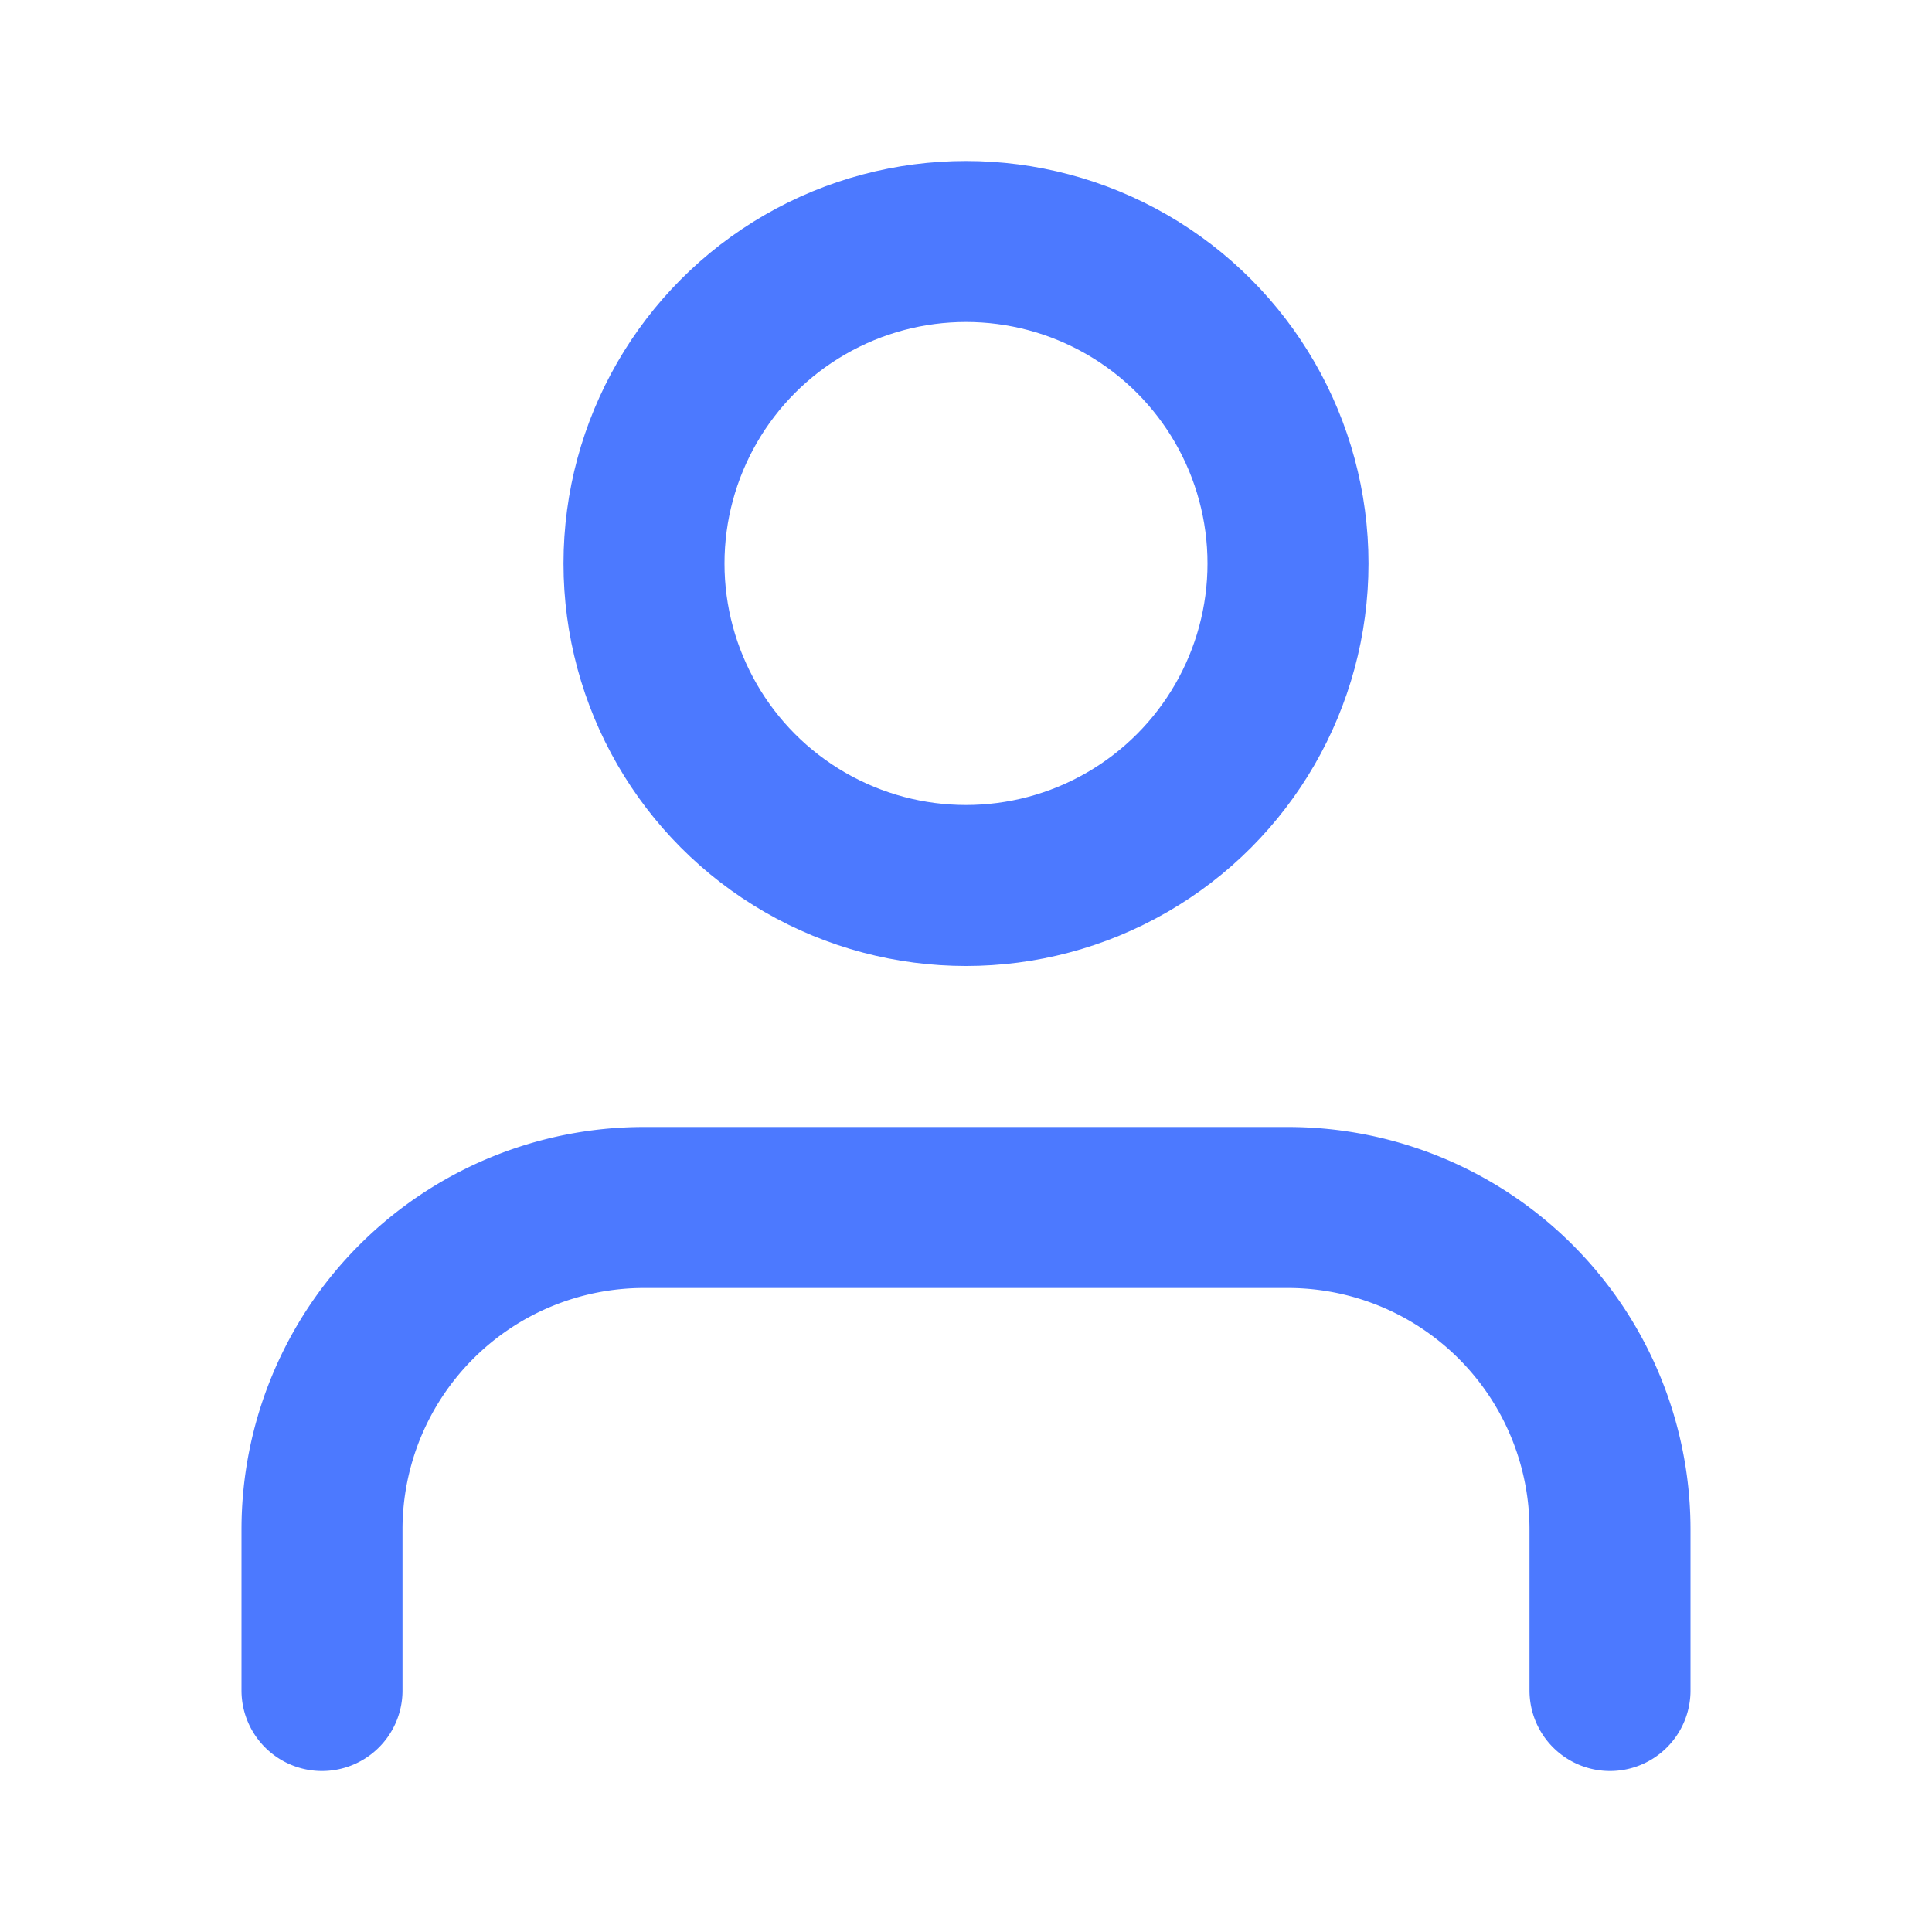<svg xmlns="http://www.w3.org/2000/svg" width="24" height="24" viewBox="0 0 24 24" fill="none" stroke="#4C79FF" stroke-width="2" stroke-linecap="round" stroke-linejoin="round" class="feather feather-user"><path d="M20 21v-2a4 4 0 0 0-4-4H8a4 4 0 0 0-4 4v2"></path><circle cx="12" cy="7" r="4"></circle></svg>